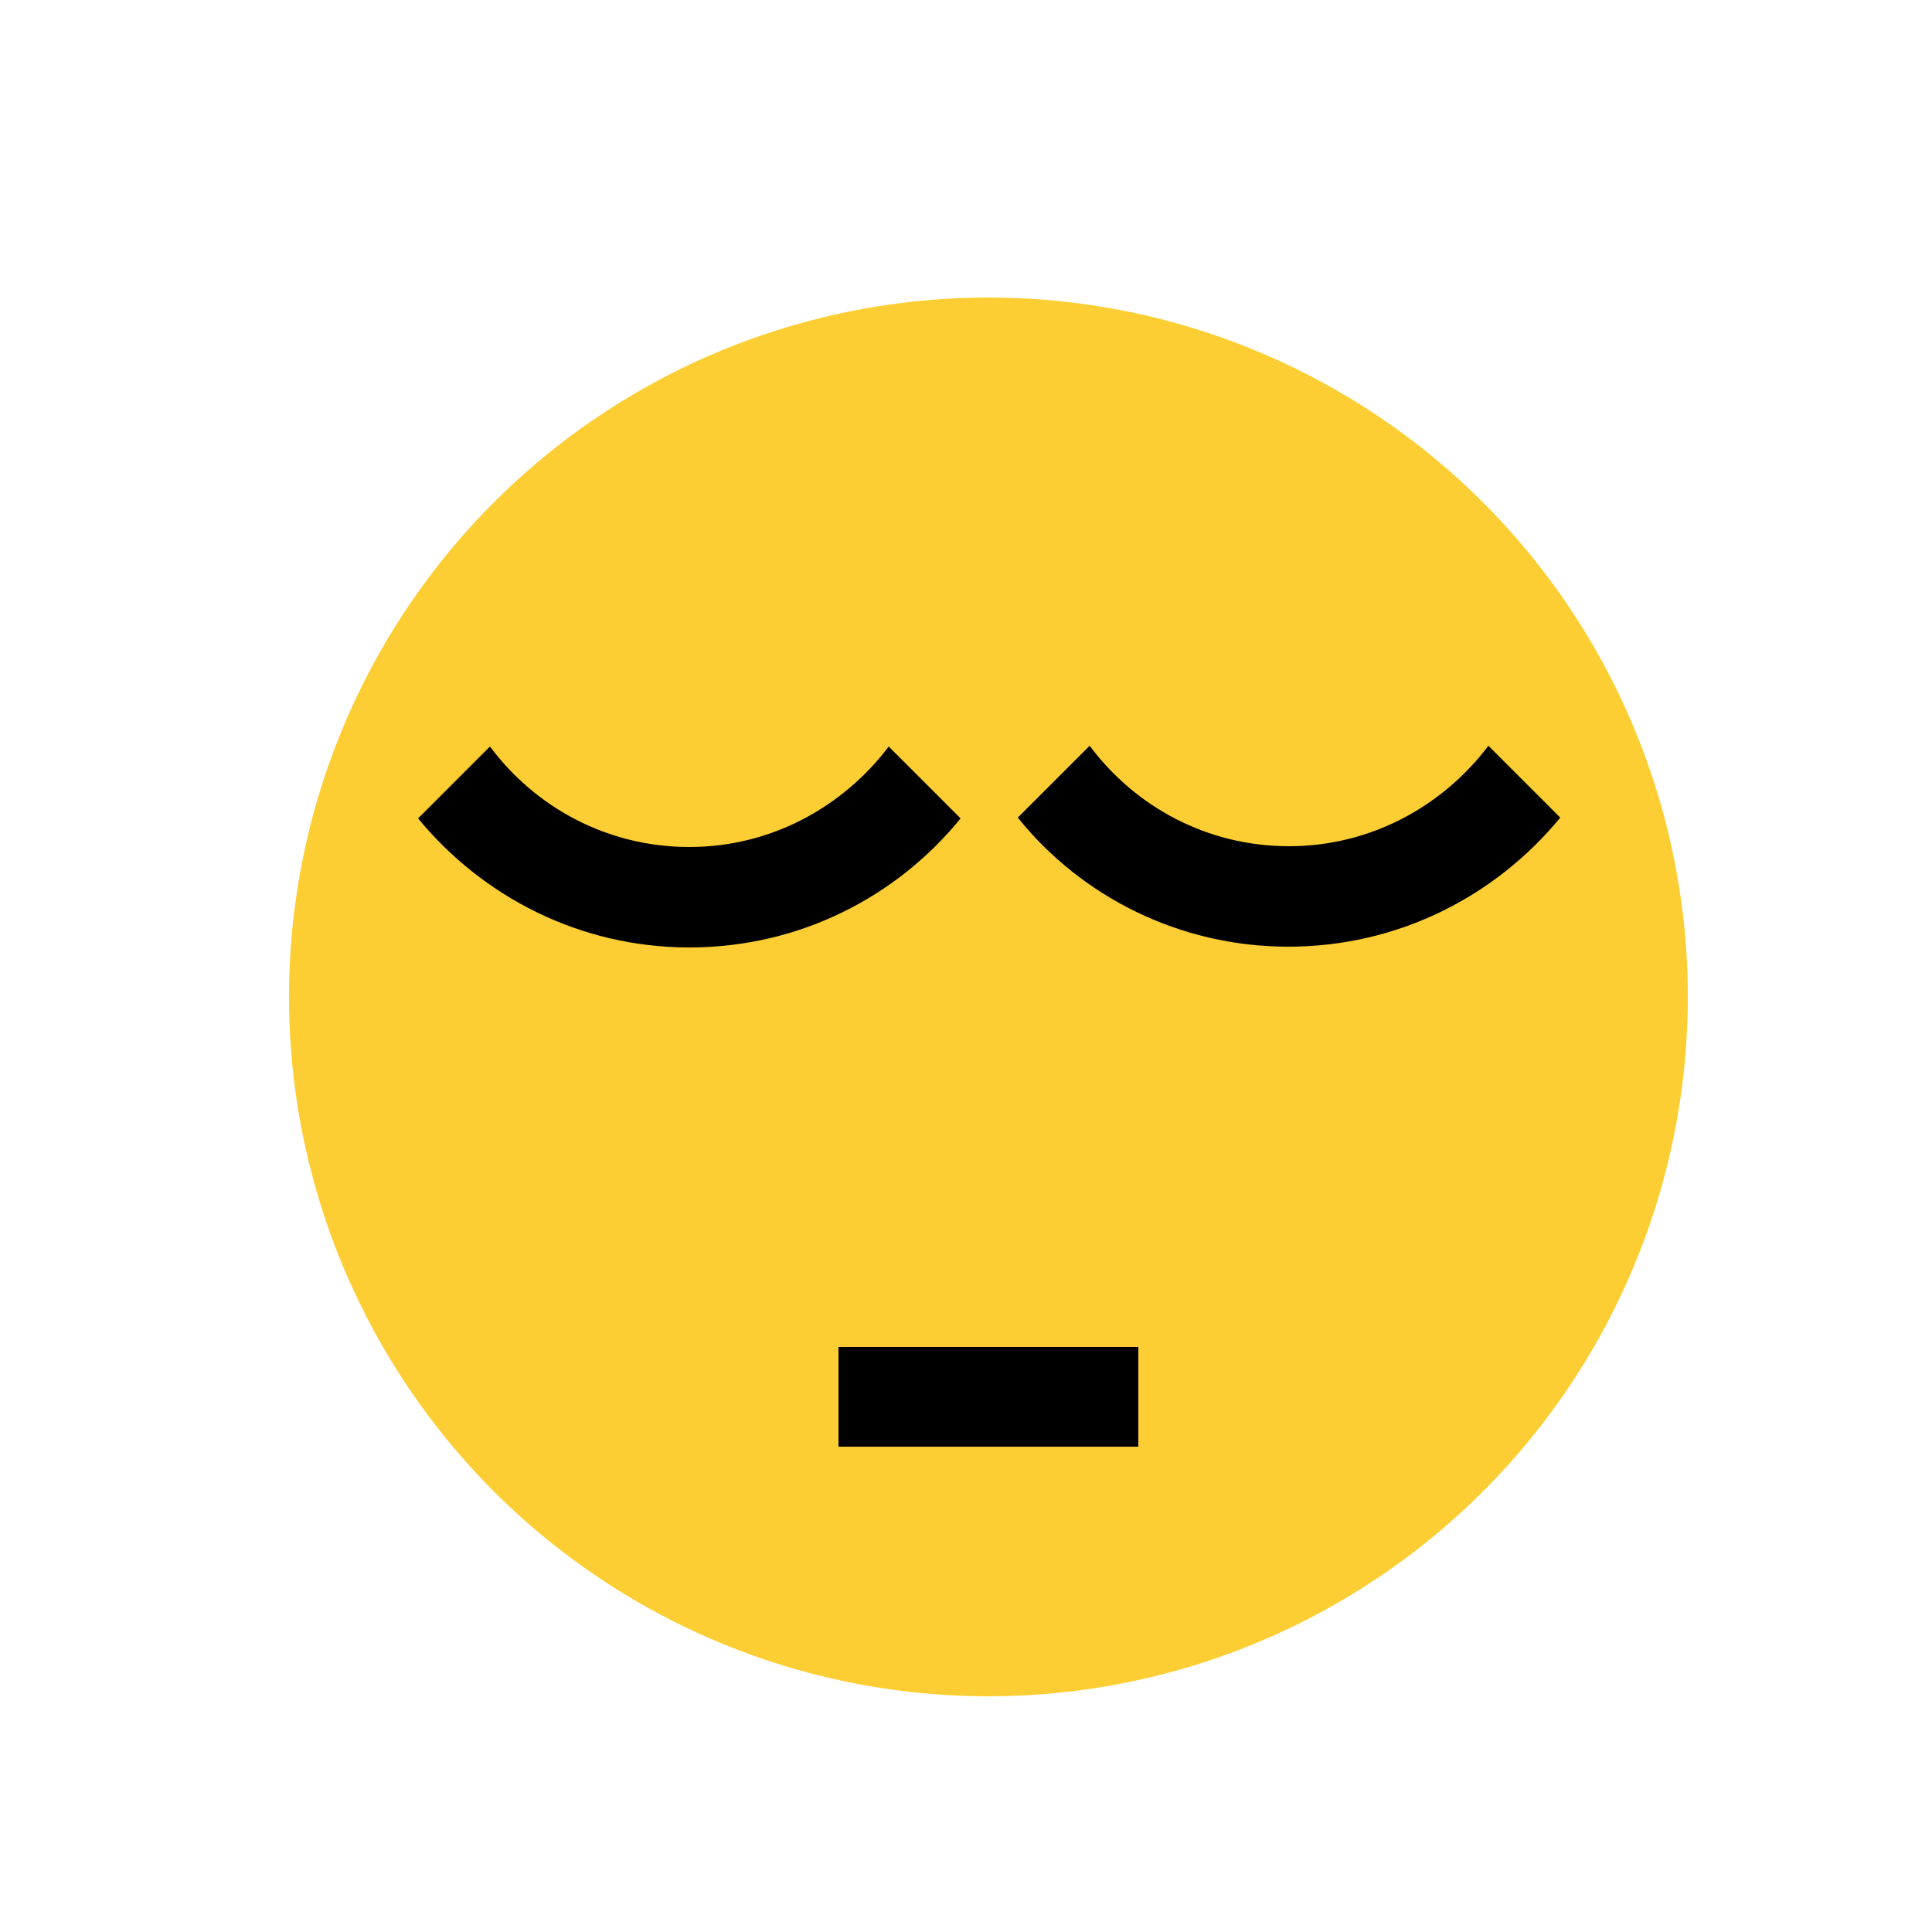 <?xml version="1.0" encoding="iso-8859-1"?>
<!-- Generator: Adobe Illustrator 14.0.0, SVG Export Plug-In . SVG Version: 6.00 Build 43363)  -->
<!DOCTYPE svg PUBLIC "-//W3C//DTD SVG 1.1 Basic//EN" "http://www.w3.org/Graphics/SVG/1.1/DTD/svg11-basic.dtd">
<svg version="1.1" baseProfile="basic" id="Ebene_1"
	 xmlns="http://www.w3.org/2000/svg" xmlns:xlink="http://www.w3.org/1999/xlink" x="0px" y="0px" width="25px" height="25px"
	 viewBox="0 0 25 25" xml:space="preserve">
<g>
	<circle fill="#FDCE33" cx="12.79" cy="12.9" r="9.05"/>
	<path d="M5.41,10.59l0.93-0.93c0.59,0.79,1.52,1.3,2.58,1.3s1.99-0.52,2.58-1.3l0.93,0.93c-0.83,1.02-2.09,1.67-3.51,1.67
		S6.24,11.6,5.41,10.59z M14.73,18.72h-3.88v-1.29h3.88V18.72z M16.67,12.25c-1.41,0-2.68-0.65-3.5-1.67l0.93-0.93
		c0.59,0.79,1.52,1.3,2.58,1.3c1.06,0,1.99-0.52,2.58-1.3l0.93,0.93C19.35,11.6,18.09,12.25,16.67,12.25z"/>
</g>
</svg>
